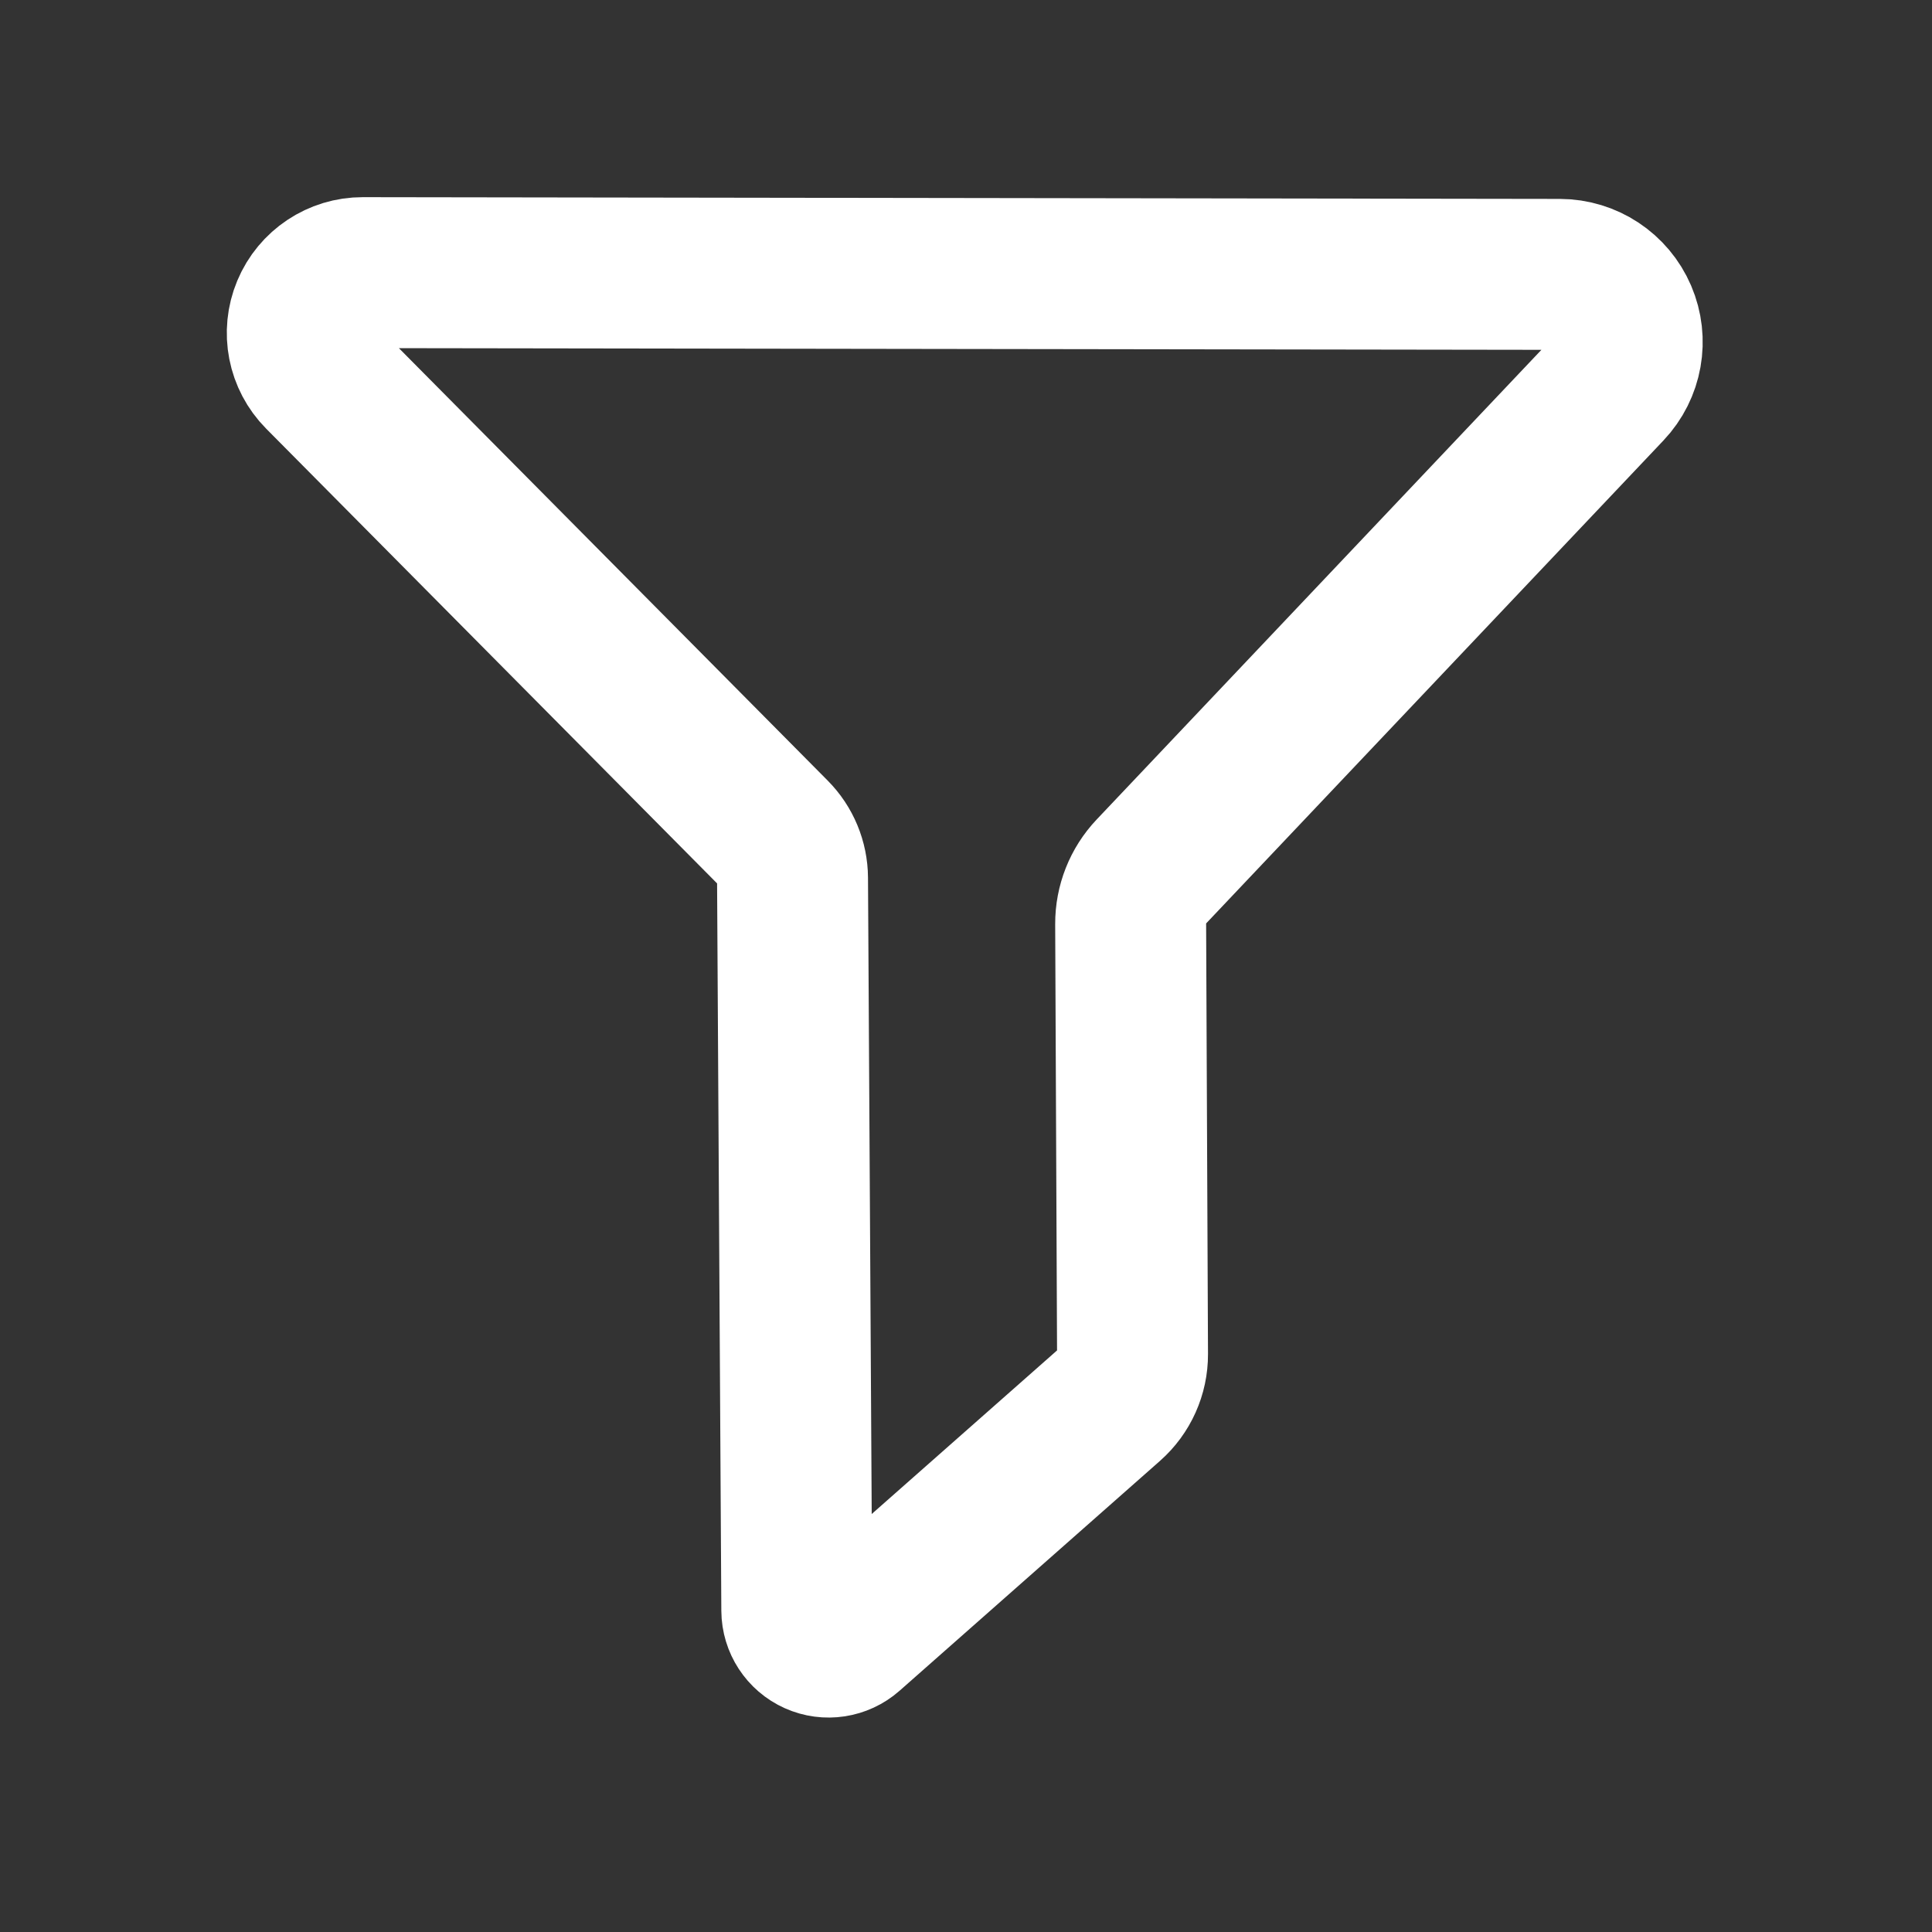 <?xml version="1.0" encoding="UTF-8" standalone="no"?>
<!DOCTYPE svg PUBLIC "-//W3C//DTD SVG 1.1//EN" "http://www.w3.org/Graphics/SVG/1.1/DTD/svg11.dtd">
<svg width="100%" height="100%" viewBox="0 0 512 512" version="1.1" xmlns="http://www.w3.org/2000/svg" xmlns:xlink="http://www.w3.org/1999/xlink" xml:space="preserve" xmlns:serif="http://www.serif.com/" style="fill-rule:evenodd;clip-rule:evenodd;stroke-linecap:round;stroke-linejoin:round;stroke-miterlimit:1.5;">
    <rect x="0" y="0" width="512" height="512" fill="#333333" stroke="none"/>
    <path d="M294.17,372.159C297.982,368.795 300.156,363.949 300.133,358.865C300.032,335.612 299.737,268.214 299.635,244.865C299.612,239.682 301.588,234.689 305.152,230.925C324.302,210.702 388.481,142.926 426.323,102.963C431.244,97.766 432.602,90.142 429.778,83.566C426.955,76.991 420.491,72.725 413.335,72.714C335.994,72.601 171.074,72.36 96.131,72.251C89.666,72.241 83.83,76.123 81.339,82.089C78.848,88.055 80.191,94.934 84.744,99.524C122.143,137.241 187.024,202.67 205.158,220.957C208.254,224.08 210.003,228.292 210.028,232.689C210.202,262.418 210.891,380.683 211.16,426.791C211.18,430.097 213.129,433.086 216.146,434.437C219.163,435.787 222.691,435.25 225.169,433.063C244.888,415.658 280.142,384.541 294.17,372.159Z" style="fill:none;stroke:white;stroke-width:40px;"/>
</svg>
